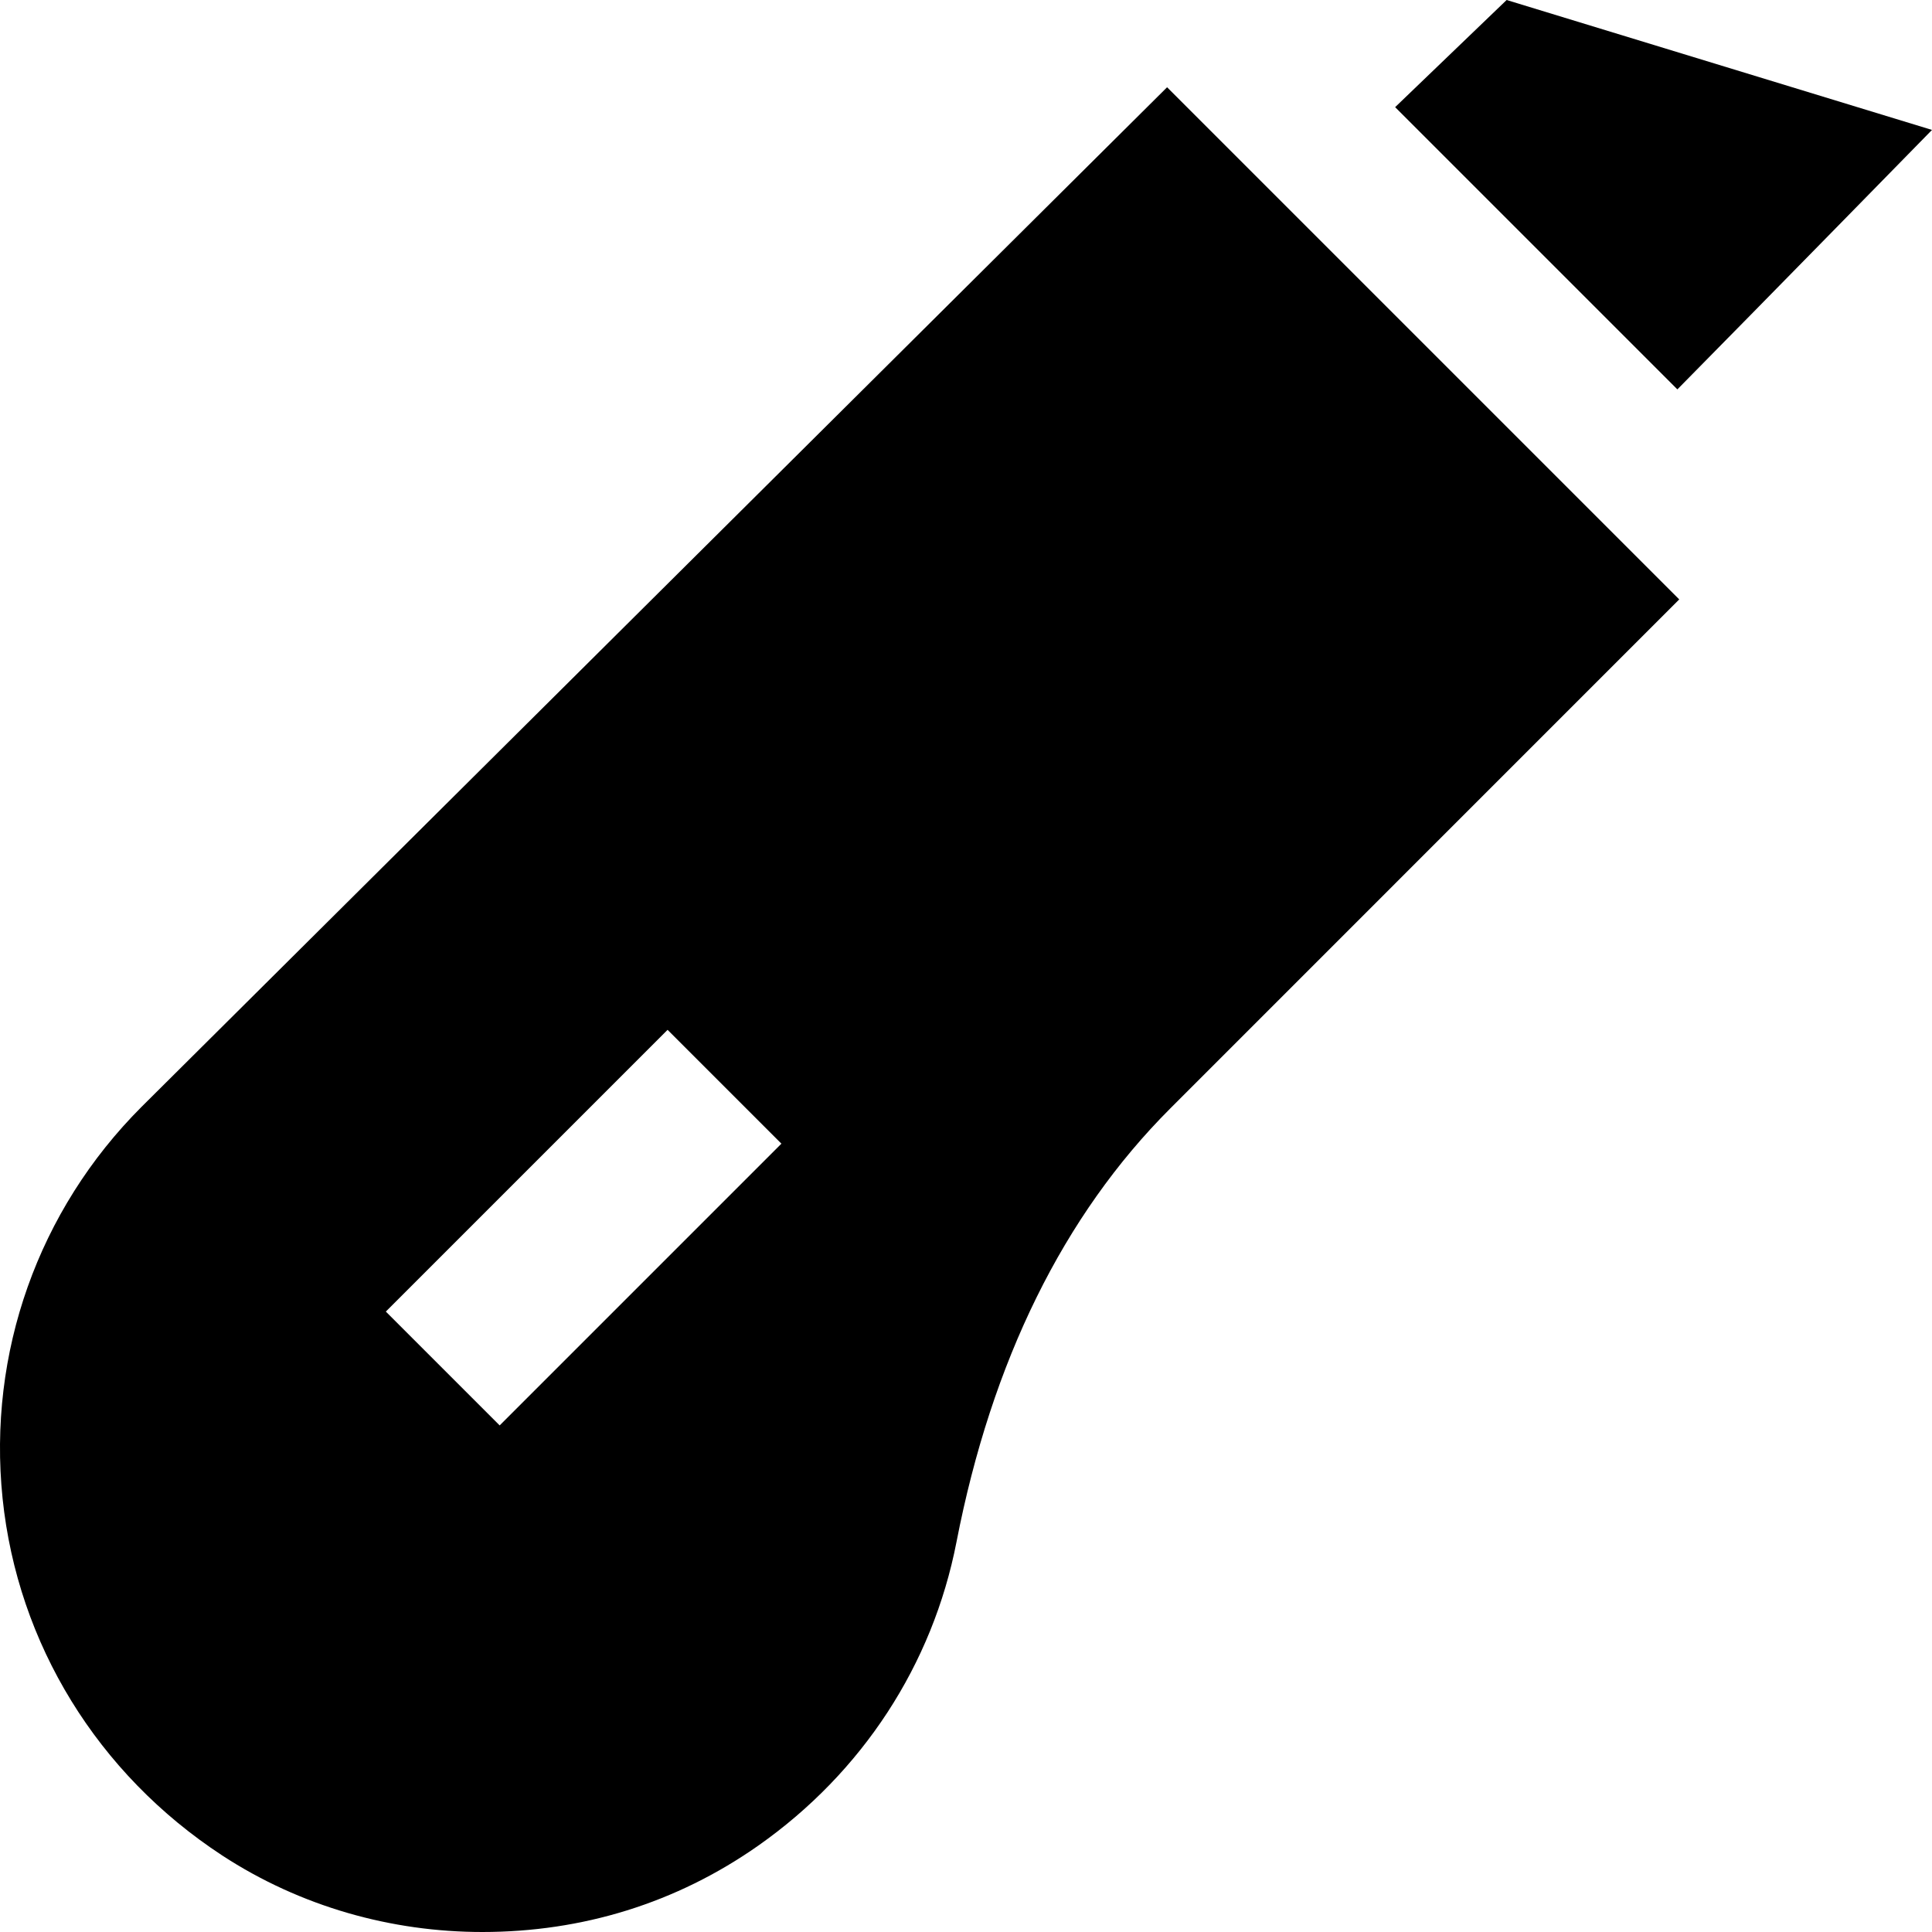 <svg id="Layer_1" viewBox="0 0 24 24" xmlns="http://www.w3.org/2000/svg" data-name="Layer 1"><path d="m14.498 1.084s-12.622 12.547-12.74 12.666c-1.283 1.284-1.912 3.056-1.726 4.863.187 1.807 1.181 3.423 2.728 4.436.974.636 2.103.951 3.232.951 1.239 0 2.41-.358 3.429-1.074 1.291-.908 2.165-2.247 2.461-3.772.437-2.247 1.33-4.059 2.655-5.384l6.323-6.324zm-8.291 16.623-1.414-1.414 3.5-3.5 1.414 1.414zm11.124-16.376 1.385-1.331 5.284 1.614s-2.149 2.196-3.163 3.223z"/></svg>